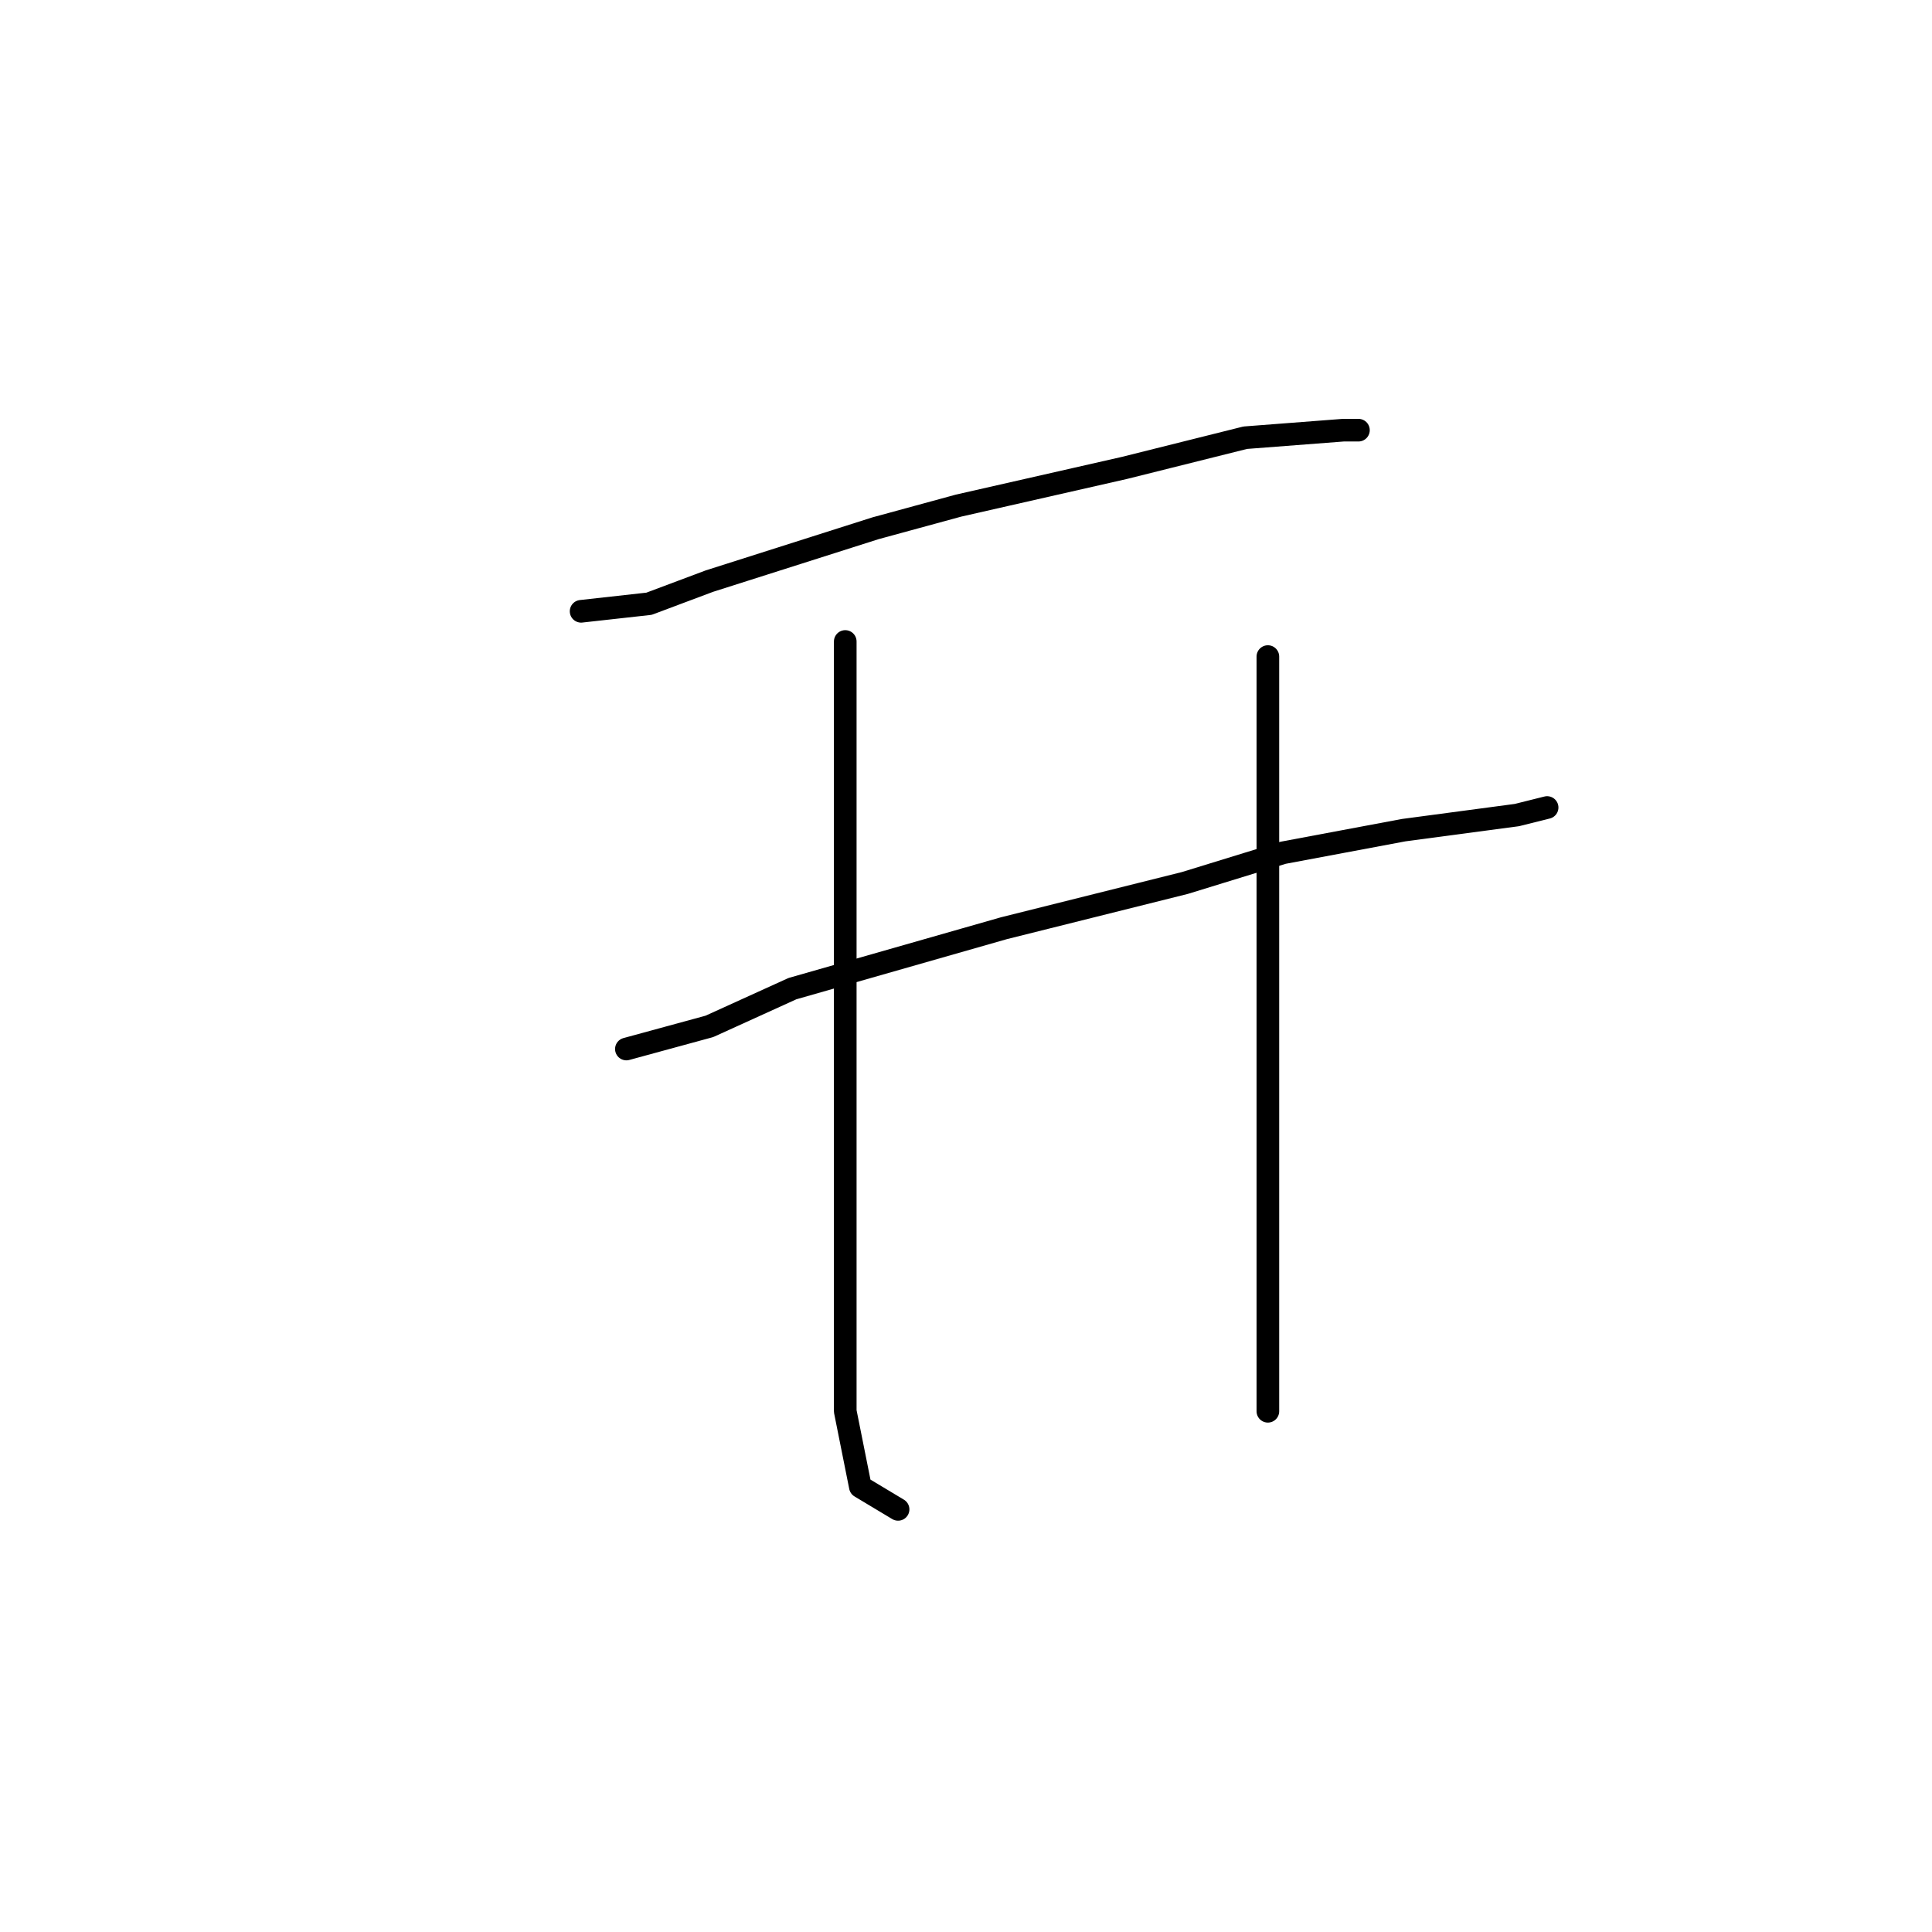 <?xml version="1.0" standalone="no"?>
    <svg width="256" height="256" xmlns="http://www.w3.org/2000/svg" version="1.1">
    <polyline stroke="black" stroke-width="3" stroke-linecap="round" fill="transparent" stroke-linejoin="round" points="77 81 86 80 94 77 116 70 127 67 149 62 165 58 178 57 180 57 180 57 " />
        <polyline stroke="black" stroke-width="3" stroke-linecap="round" fill="transparent" stroke-linejoin="round" points="83 139 94 136 105 131 133 123 157 117 170 113 186 110 201 108 205 107 205 107 " />
        <polyline stroke="black" stroke-width="3" stroke-linecap="round" fill="transparent" stroke-linejoin="round" points="112 85 112 94 112 120 112 150 112 172 112 187 114 197 119 200 119 200 " />
        <polyline stroke="black" stroke-width="3" stroke-linecap="round" fill="transparent" stroke-linejoin="round" points="168 87 168 112 168 139 168 164 168 187 168 187 " />
        </svg>